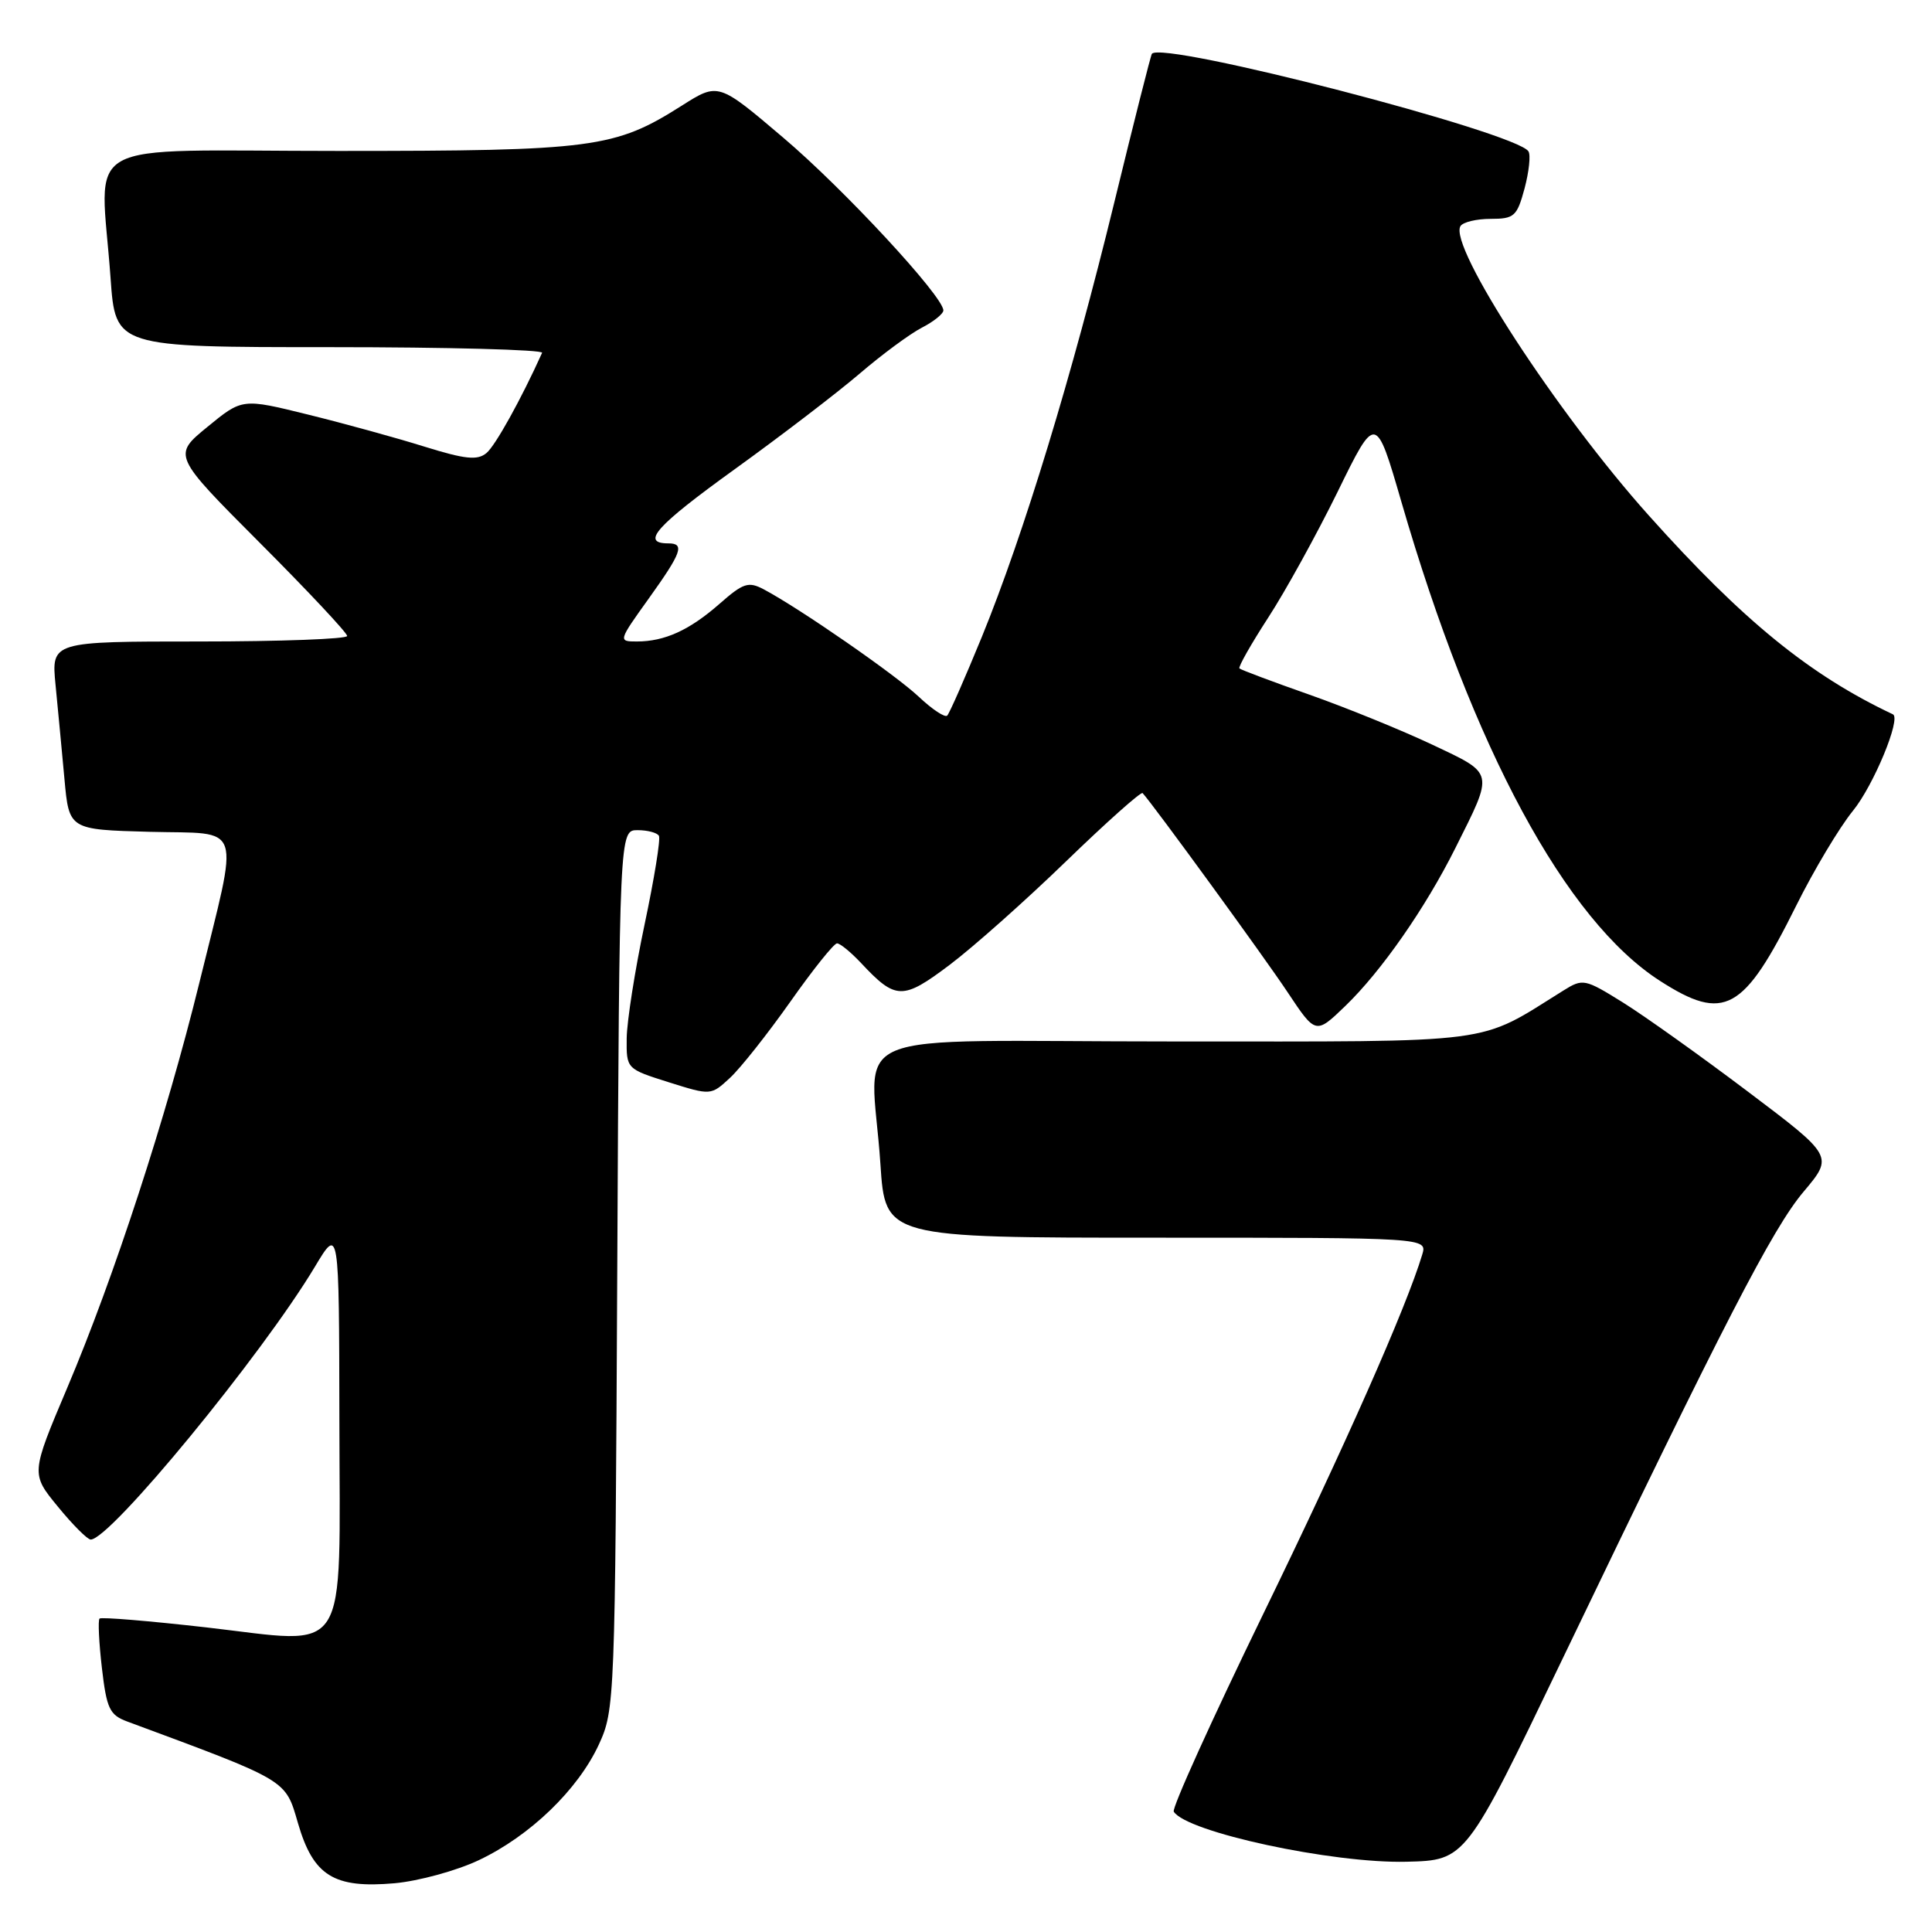 <?xml version="1.0" encoding="UTF-8" standalone="no"?>
<!DOCTYPE svg PUBLIC "-//W3C//DTD SVG 1.1//EN" "http://www.w3.org/Graphics/SVG/1.1/DTD/svg11.dtd" >
<svg xmlns="http://www.w3.org/2000/svg" xmlns:xlink="http://www.w3.org/1999/xlink" version="1.1" viewBox="0 0 256 256">
 <g >
 <path fill="currentColor"
d=" M 63.45 246.48 C 70.23 243.27 76.57 237.16 79.35 231.16 C 81.46 226.58 81.51 225.46 81.79 168.25 C 82.08 110.00 82.08 110.00 84.48 110.00 C 85.80 110.00 87.08 110.34 87.31 110.75 C 87.55 111.16 86.69 116.45 85.41 122.50 C 84.13 128.55 83.07 135.33 83.04 137.57 C 83.00 141.63 83.00 141.63 88.60 143.40 C 94.20 145.16 94.20 145.16 96.72 142.83 C 98.11 141.55 101.70 137.01 104.71 132.75 C 107.71 128.49 110.50 125.00 110.91 125.00 C 111.32 125.00 112.74 126.17 114.08 127.59 C 118.69 132.52 119.60 132.54 125.82 127.86 C 128.94 125.51 135.89 119.33 141.26 114.13 C 146.62 108.94 151.19 104.87 151.40 105.09 C 152.76 106.55 167.56 126.87 170.61 131.47 C 174.34 137.08 174.34 137.08 178.27 133.29 C 183.03 128.70 188.87 120.32 192.84 112.38 C 197.97 102.13 198.08 102.60 189.80 98.68 C 185.78 96.78 178.47 93.80 173.54 92.06 C 168.61 90.33 164.42 88.75 164.23 88.57 C 164.05 88.38 165.76 85.36 168.03 81.86 C 170.31 78.36 174.45 70.85 177.24 65.17 C 182.30 54.83 182.30 54.83 185.69 66.49 C 195.17 99.19 207.47 121.96 219.97 129.98 C 228.49 135.45 231.03 134.05 238.01 120.00 C 240.33 115.33 243.71 109.67 245.52 107.44 C 248.26 104.08 251.94 95.18 250.82 94.65 C 239.80 89.45 230.95 82.24 218.48 68.31 C 206.31 54.73 191.90 32.58 193.52 29.96 C 193.85 29.43 195.65 29.00 197.52 29.00 C 200.65 29.00 201.01 28.67 202.01 24.98 C 202.60 22.76 202.84 20.55 202.53 20.06 C 200.97 17.53 153.96 5.35 152.63 7.13 C 152.48 7.33 150.24 16.19 147.65 26.82 C 142.05 49.79 135.65 70.80 130.10 84.39 C 127.87 89.83 125.81 94.52 125.51 94.82 C 125.21 95.12 123.51 93.99 121.74 92.32 C 118.62 89.38 105.95 80.61 101.20 78.09 C 99.17 77.02 98.49 77.24 95.34 80.01 C 91.35 83.51 88.07 85.00 84.38 85.00 C 81.91 85.00 81.92 84.95 85.94 79.34 C 90.34 73.20 90.77 72.00 88.56 72.00 C 84.86 72.00 86.91 69.71 97.29 62.22 C 103.45 57.78 110.92 52.06 113.88 49.53 C 116.84 46.99 120.55 44.25 122.13 43.43 C 123.71 42.62 125.00 41.58 125.00 41.13 C 125.00 39.28 111.78 25.01 103.76 18.22 C 95.18 10.93 95.18 10.93 90.34 14.00 C 81.46 19.63 78.67 20.00 44.82 20.00 C 9.70 20.00 13.31 17.98 14.65 36.85 C 15.30 46.00 15.30 46.00 43.73 46.00 C 59.37 46.00 72.01 46.34 71.83 46.75 C 69.05 52.91 65.64 59.05 64.46 60.03 C 63.26 61.03 61.65 60.86 56.24 59.18 C 52.53 58.02 45.59 56.11 40.80 54.93 C 32.10 52.78 32.10 52.78 27.49 56.56 C 22.87 60.34 22.87 60.34 34.44 71.94 C 40.80 78.31 46.00 83.86 46.00 84.27 C 46.00 84.67 37.18 85.00 26.40 85.00 C 6.80 85.00 6.80 85.00 7.36 90.75 C 7.67 93.91 8.20 99.52 8.54 103.22 C 9.15 109.93 9.15 109.93 19.83 110.22 C 32.38 110.55 31.73 108.56 26.40 130.28 C 22.07 147.90 15.10 169.29 8.91 183.89 C 4.09 195.28 4.09 195.28 7.67 199.64 C 9.63 202.04 11.59 204.00 12.02 204.00 C 14.62 204.00 34.70 179.56 41.72 167.86 C 44.93 162.50 44.93 162.50 44.97 188.10 C 45.01 220.26 46.55 217.84 27.35 215.64 C 19.78 214.78 13.41 214.25 13.19 214.47 C 12.97 214.70 13.11 217.63 13.50 221.00 C 14.13 226.42 14.52 227.24 16.86 228.11 C 38.26 236.04 37.79 235.76 39.48 241.57 C 41.51 248.56 44.23 250.25 52.29 249.54 C 55.47 249.25 60.49 247.88 63.45 246.48 Z  M 206.95 220.00 C 228.47 175.20 234.88 162.77 238.99 157.90 C 242.95 153.20 242.95 153.20 231.60 144.64 C 225.36 139.93 217.91 134.62 215.04 132.83 C 209.99 129.69 209.74 129.64 207.16 131.25 C 195.60 138.45 199.03 138.00 155.53 138.00 C 110.25 138.00 115.44 135.83 116.66 154.25 C 117.30 164.00 117.30 164.00 153.22 164.00 C 189.13 164.00 189.13 164.00 188.45 166.25 C 186.33 173.28 178.25 191.54 167.38 213.87 C 160.59 227.83 155.26 239.60 155.53 240.05 C 157.20 242.76 176.54 246.93 186.36 246.69 C 194.22 246.50 194.22 246.50 206.95 220.00 Z "/>
</g>
</svg>